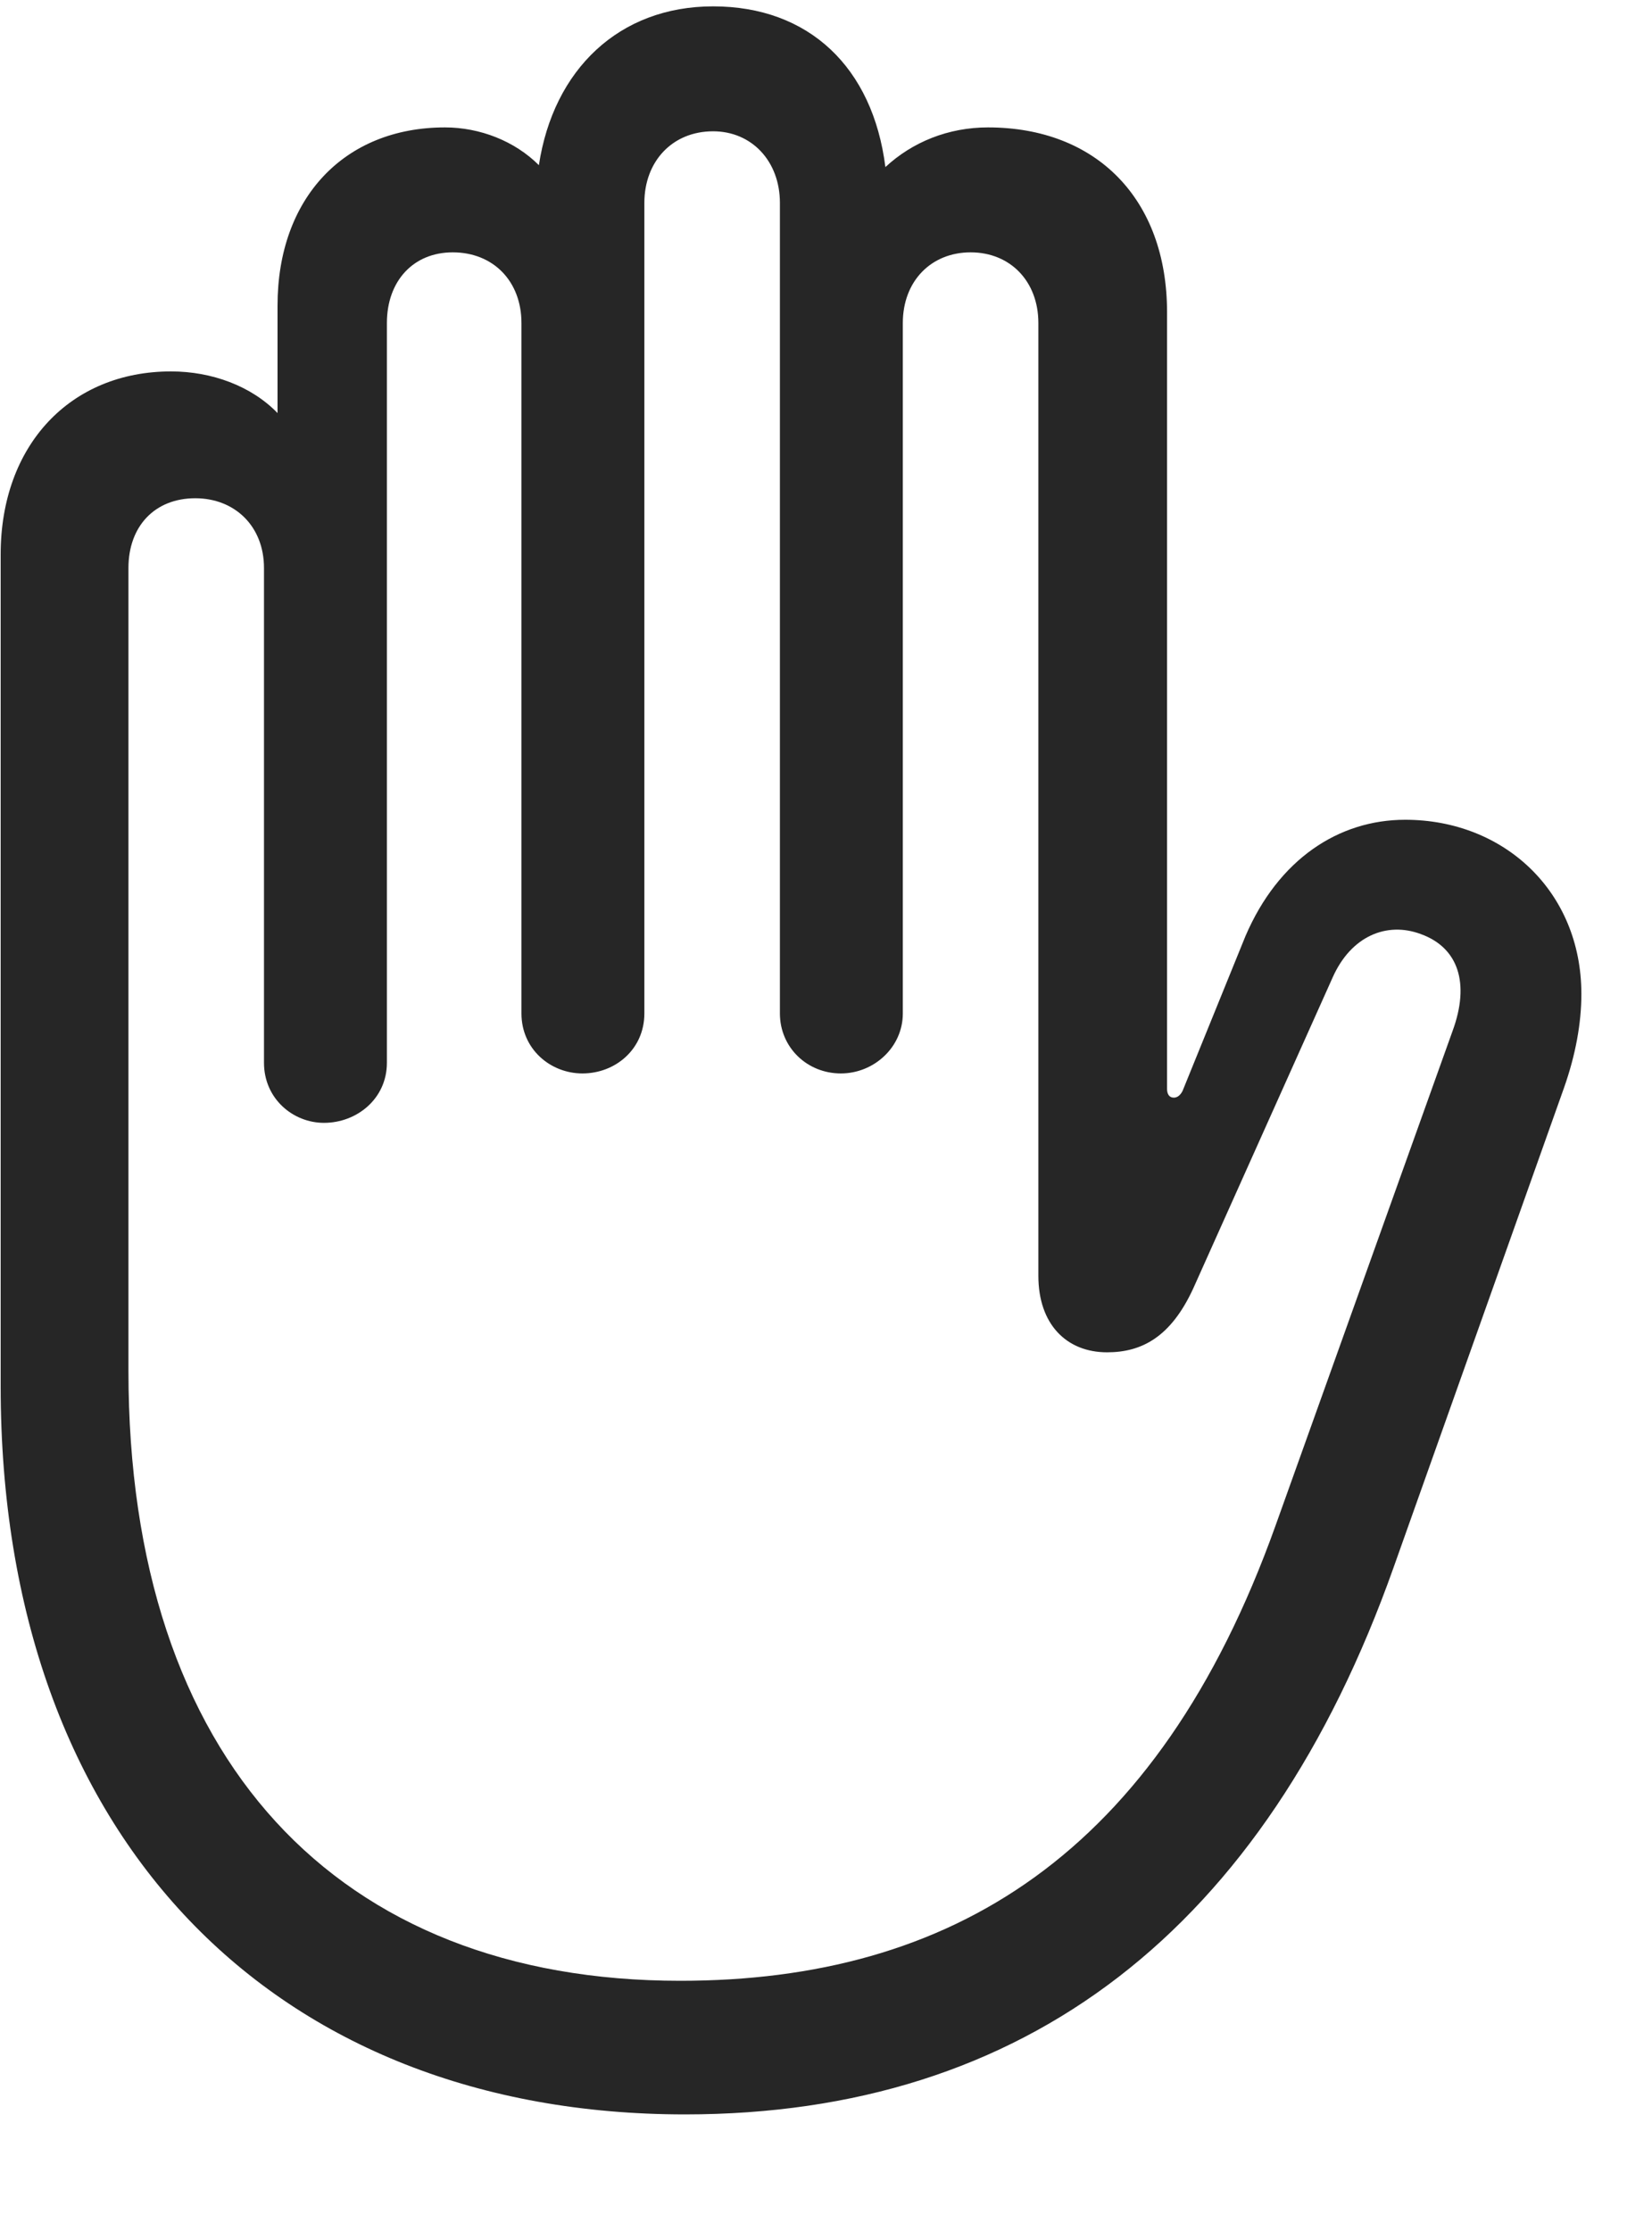 <svg width="20" height="27" viewBox="0 0 20 27" fill="none" xmlns="http://www.w3.org/2000/svg">
<g clip-path="url(#clip0_2207_18632)">
<path d="M8.293 25.589C12.407 25.589 15.313 23.362 16.872 18.968L18.934 13.167C19.075 12.768 19.145 12.382 19.145 12.03C19.145 10.788 18.207 9.921 17.012 9.921C16.204 9.921 15.477 10.401 15.079 11.327L14.317 13.202C14.293 13.249 14.258 13.284 14.211 13.284C14.153 13.284 14.129 13.237 14.129 13.179V3.78C14.129 2.409 13.274 1.542 11.961 1.542C11.481 1.542 11.047 1.718 10.719 2.022C10.567 0.815 9.793 0.077 8.633 0.077C7.497 0.077 6.7 0.839 6.524 1.999C6.231 1.706 5.809 1.542 5.387 1.542C4.168 1.542 3.36 2.397 3.36 3.698V4.999C3.043 4.671 2.563 4.495 2.071 4.495C0.852 4.495 0.008 5.386 0.008 6.71V16.776C0.008 22.261 3.336 25.589 8.293 25.589ZM8.235 23.972C4.086 23.972 1.555 21.3 1.555 16.589V6.874C1.555 6.37 1.872 6.03 2.364 6.03C2.844 6.03 3.196 6.37 3.196 6.874V12.862C3.196 13.296 3.547 13.589 3.922 13.589C4.321 13.589 4.684 13.296 4.684 12.862V3.909C4.684 3.405 5 3.054 5.481 3.054C5.973 3.054 6.313 3.405 6.313 3.909V12.265C6.313 12.698 6.665 12.991 7.051 12.991C7.45 12.991 7.801 12.698 7.801 12.265V2.456C7.801 1.952 8.141 1.589 8.633 1.589C9.102 1.589 9.442 1.952 9.442 2.456V12.265C9.442 12.675 9.77 12.991 10.18 12.991C10.579 12.991 10.93 12.675 10.93 12.265V3.909C10.93 3.405 11.27 3.054 11.751 3.054C12.231 3.054 12.571 3.405 12.571 3.909V15.44C12.571 16.026 12.911 16.366 13.403 16.366C13.825 16.366 14.176 16.179 14.446 15.593L16.133 11.831C16.356 11.327 16.79 11.151 17.2 11.304C17.657 11.468 17.797 11.901 17.586 12.476L15.442 18.464C14.012 22.46 11.504 23.972 8.235 23.972Z" fill="black" fill-opacity="0.85"/>
</g>
<defs>
<clipPath id="clip0_2207_18632">
<rect width="19.137" height="26.684" fill="white" transform="translate(0.008 0.077)"/>
</clipPath>
</defs>
</svg>
